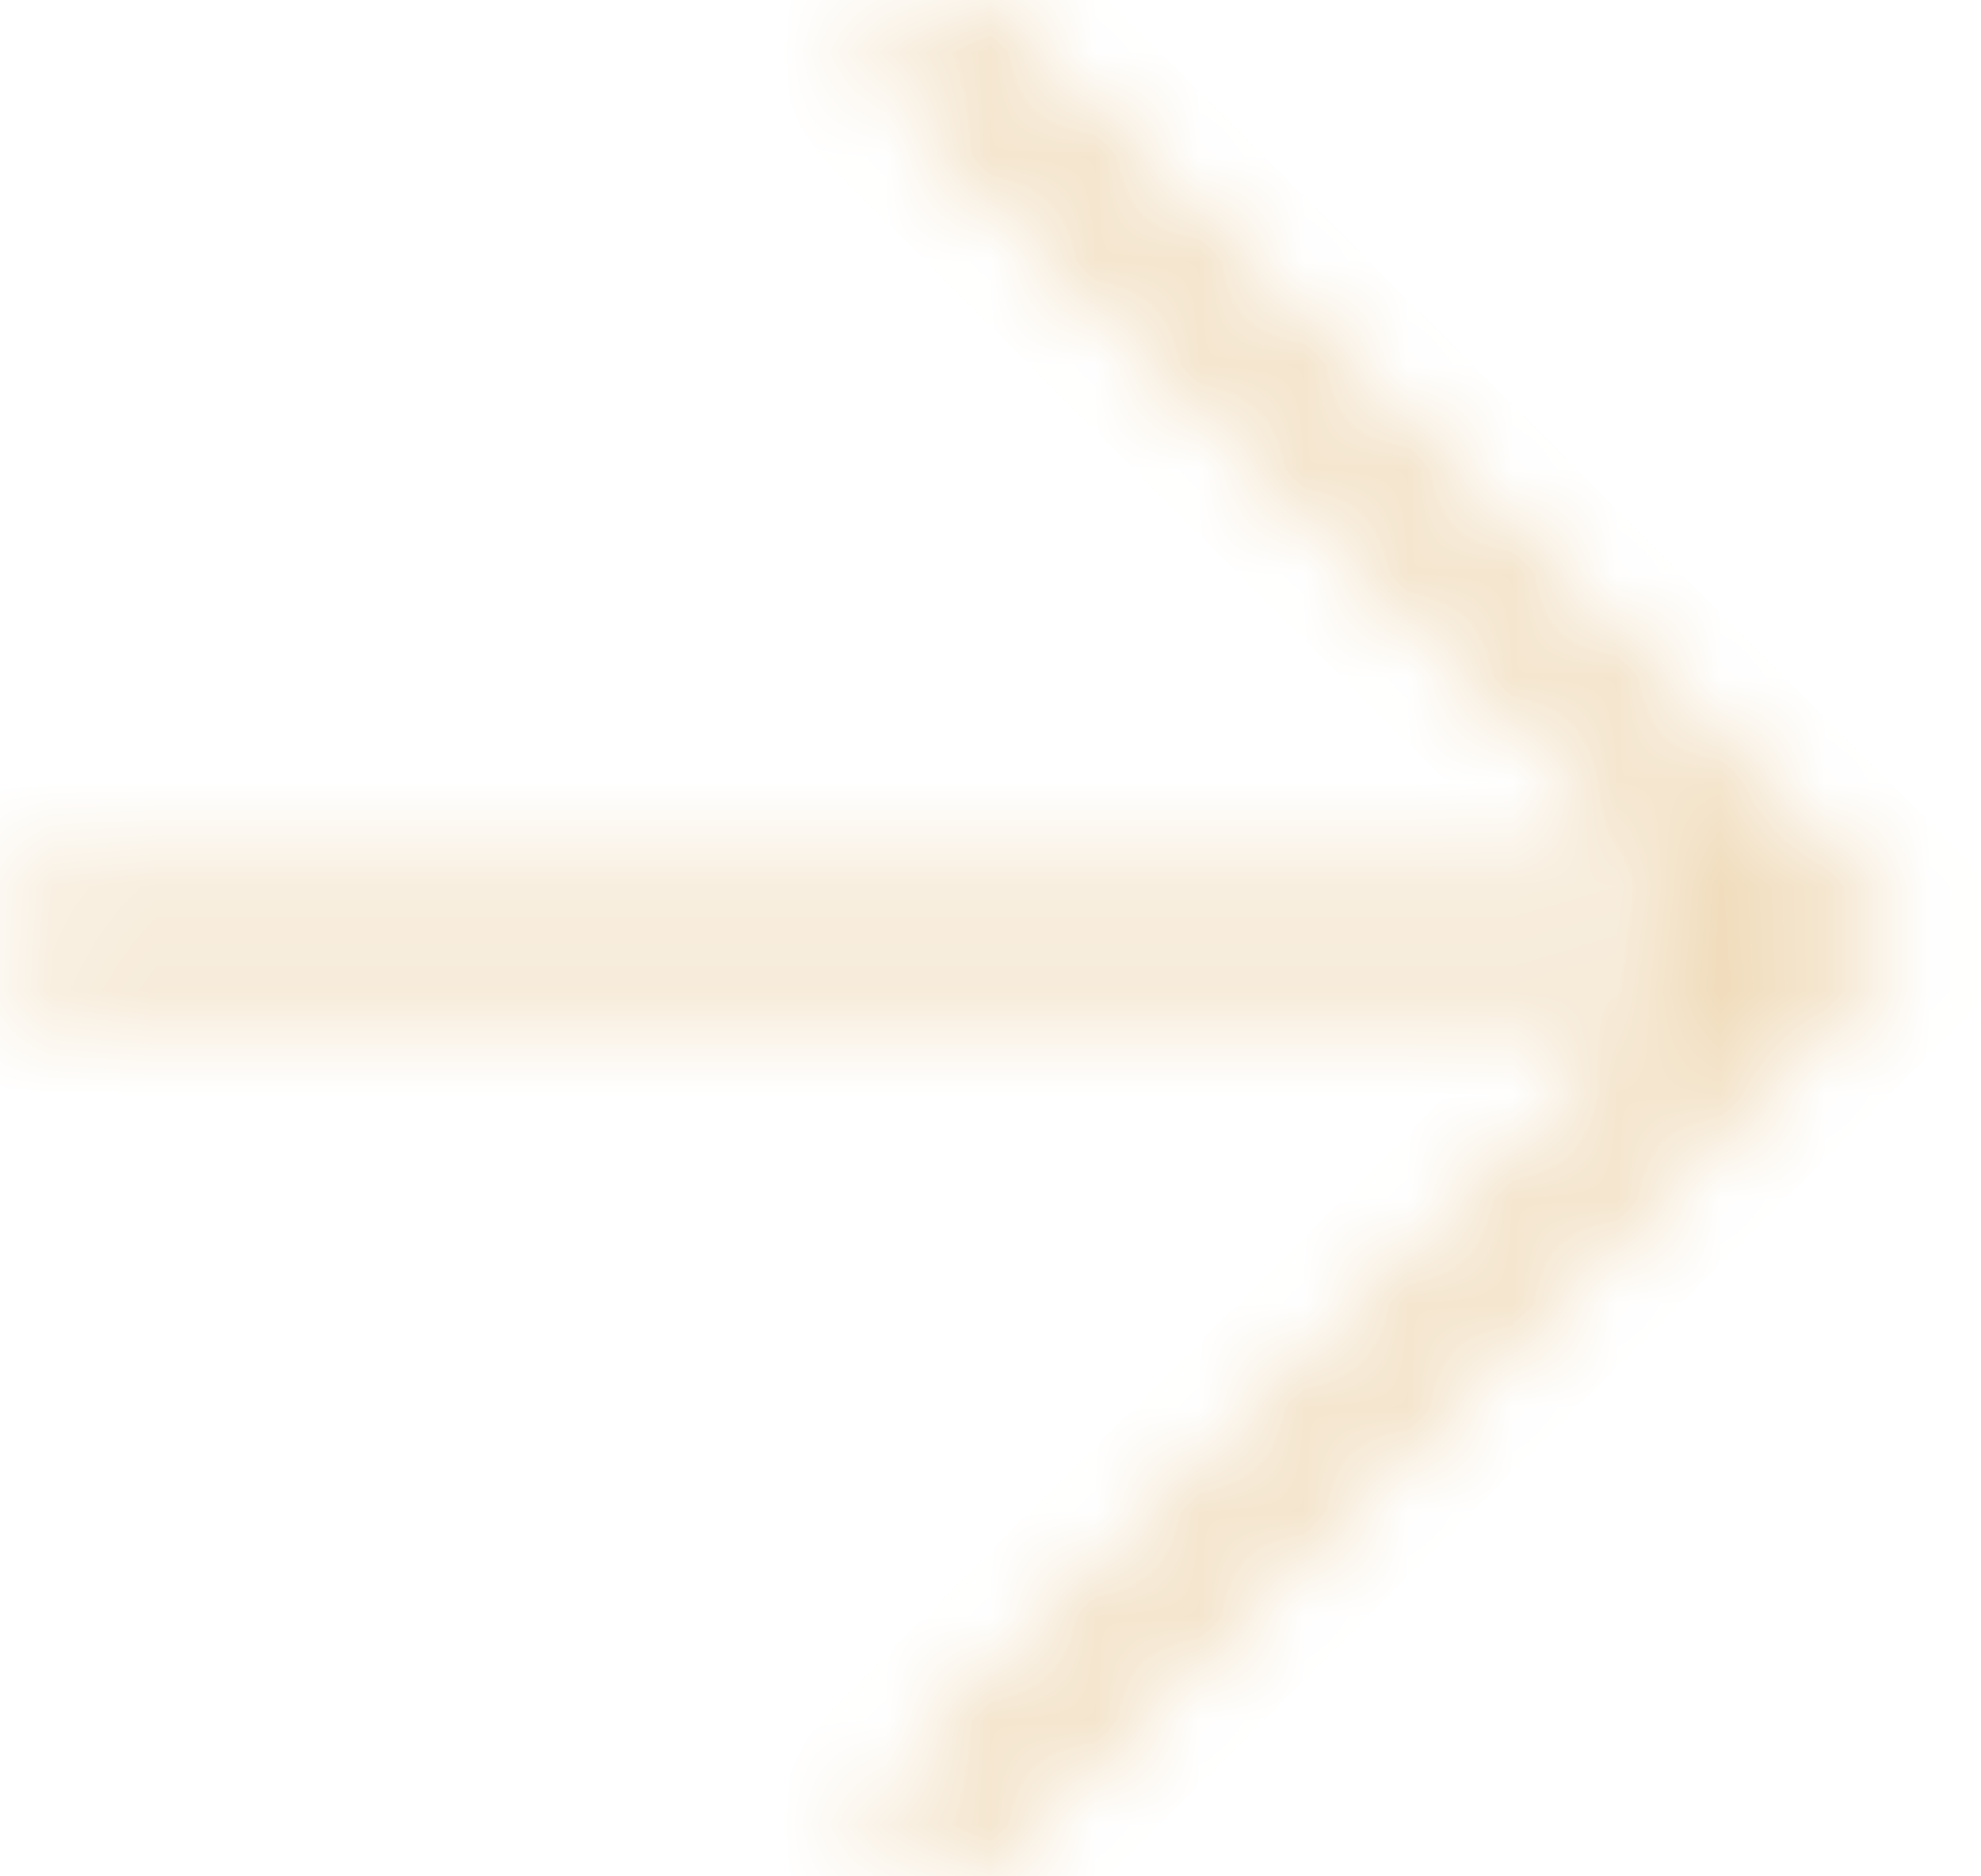 <svg width="19" height="18" viewBox="0 0 19 18" fill="none" xmlns="http://www.w3.org/2000/svg">
<mask id="path-1-inside-1_1235_1175" fill="white">
<path fill-rule="evenodd" clip-rule="evenodd" d="M16.293 8.5L0.5 8.5C0.224 8.5 3.01362e-05 8.724 3.01242e-05 9C3.01121e-05 9.276 0.224 9.5 0.5 9.5L16.293 9.5L8.646 17.146C8.451 17.342 8.451 17.658 8.646 17.854C8.842 18.049 9.158 18.049 9.354 17.854L18.207 9L9.354 0.146C9.158 -0.049 8.842 -0.049 8.646 0.146C8.451 0.342 8.451 0.658 8.646 0.854L16.293 8.5Z"/>
</mask>
<path d="M16.293 8.5L16.293 9.5L18.707 9.5L17 7.793L16.293 8.5ZM16.293 9.5L17 10.207L18.707 8.5L16.293 8.5L16.293 9.5ZM8.646 17.146L7.939 16.439L7.937 16.441L8.646 17.146ZM8.646 17.854L7.937 18.56L7.941 18.563L8.646 17.854ZM9.354 17.854L10.059 18.563L10.061 18.561L9.354 17.854ZM18.207 9L18.914 9.707L19.621 9L18.914 8.293L18.207 9ZM9.354 0.146L10.061 -0.561L10.059 -0.563L9.354 0.146ZM8.646 0.146L7.941 -0.563L7.937 -0.559L8.646 0.146ZM8.646 0.854L7.937 1.56L7.939 1.561L8.646 0.854ZM16.293 8.5L16.293 7.5L0.5 7.5L0.5 8.5L0.5 9.5L16.293 9.5L16.293 8.5ZM0.5 8.5L0.5 7.5C-0.328 7.5 -1 8.172 -1 9L3.01242e-05 9L1 9C1 9.277 0.776 9.5 0.5 9.5L0.5 8.5ZM3.01242e-05 9L-1 9C-1 9.829 -0.328 10.5 0.5 10.5L0.5 9.5L0.5 8.5C0.776 8.5 1 8.724 1 9L3.01242e-05 9ZM0.5 9.5L0.5 10.5L16.293 10.5L16.293 9.5L16.293 8.5L0.5 8.5L0.5 9.5ZM16.293 9.5L15.586 8.793L7.939 16.439L8.646 17.146L9.353 17.853L17 10.207L16.293 9.5ZM8.646 17.146L7.937 16.441C7.354 17.027 7.354 17.973 7.937 18.56L8.646 17.854L9.355 17.149C9.548 17.343 9.548 17.657 9.355 17.852L8.646 17.146ZM8.646 17.854L7.941 18.563C8.527 19.146 9.473 19.146 10.059 18.563L9.354 17.854L8.649 17.145C8.843 16.952 9.157 16.952 9.351 17.145L8.646 17.854ZM9.354 17.854L10.061 18.561L18.914 9.707L18.207 9L17.5 8.293L8.647 17.147L9.354 17.854ZM18.207 9L18.914 8.293L10.061 -0.561L9.354 0.146L8.647 0.853L17.5 9.707L18.207 9ZM9.354 0.146L10.059 -0.563C9.473 -1.146 8.527 -1.146 7.941 -0.563L8.646 0.146L9.351 0.855C9.157 1.048 8.843 1.048 8.649 0.855L9.354 0.146ZM8.646 0.146L7.937 -0.559C7.354 0.027 7.354 0.973 7.937 1.56L8.646 0.854L9.355 0.149C9.548 0.343 9.548 0.657 9.355 0.852L8.646 0.146ZM8.646 0.854L7.939 1.561L15.586 9.207L16.293 8.5L17 7.793L9.353 0.147L8.646 0.854Z" fill="#F0DBBA" mask="url(#path-1-inside-1_1235_1175)"/>
</svg>
